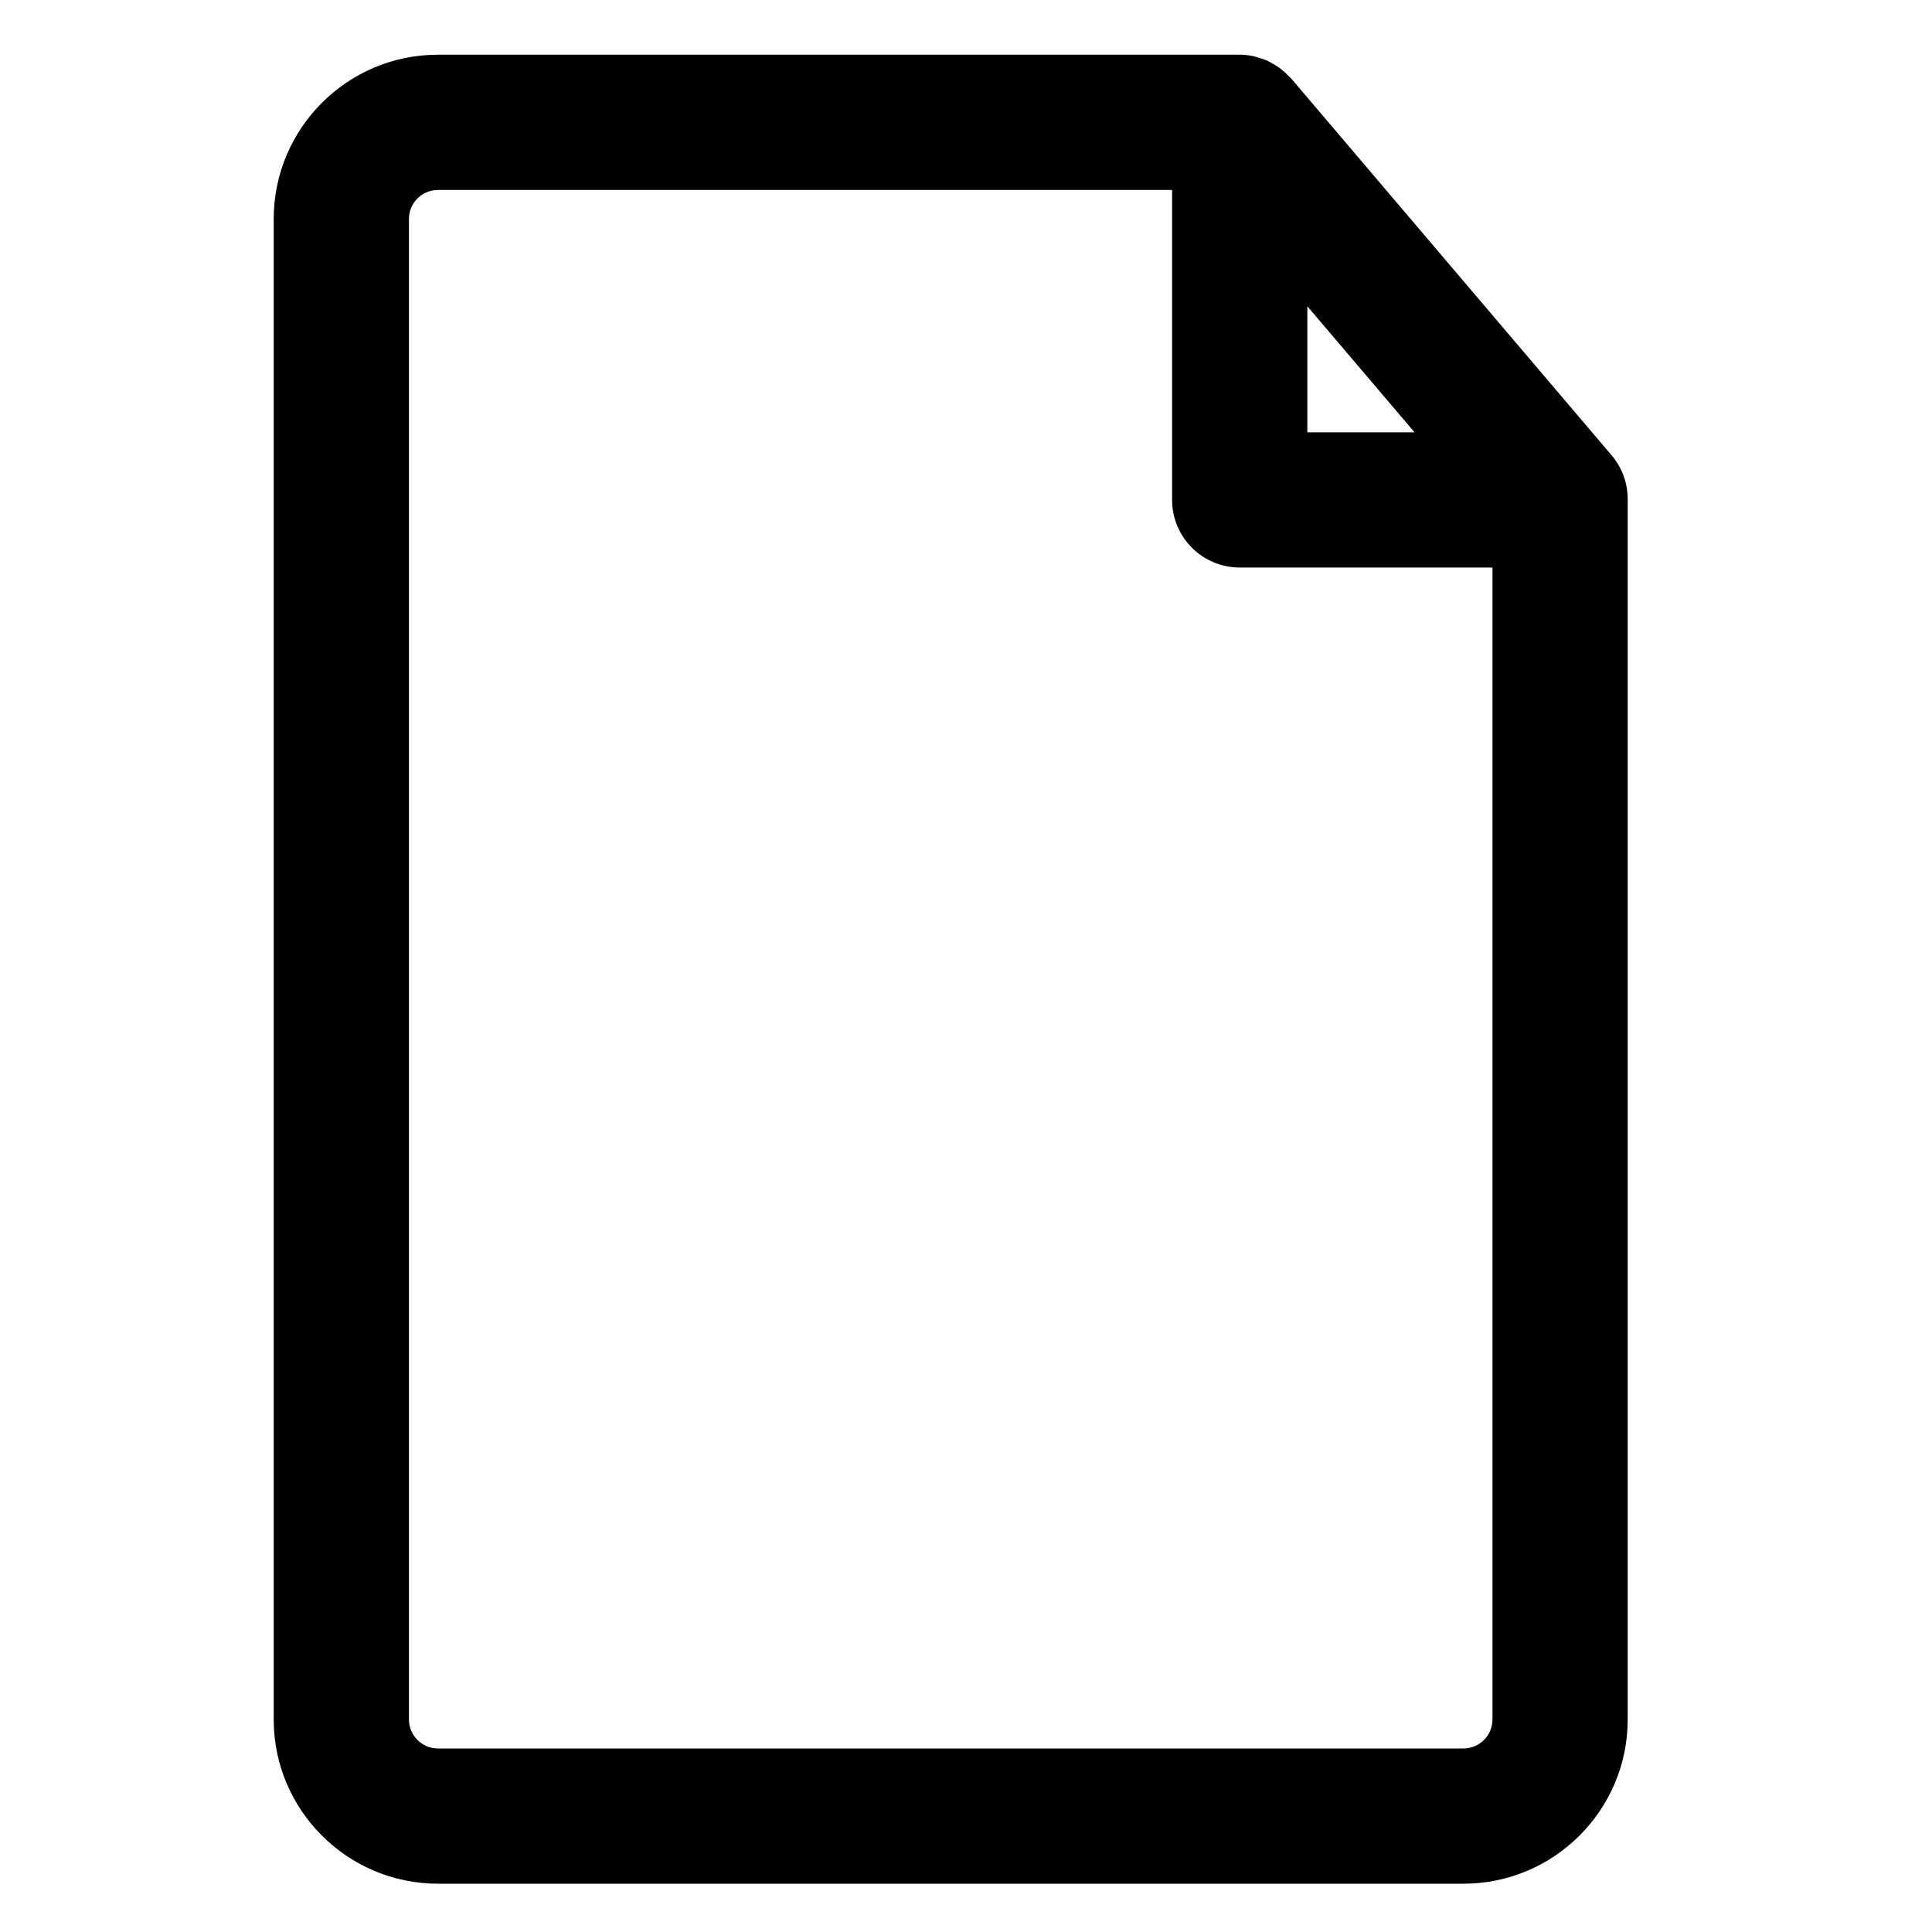 <svg width='200' height='200' fill="#000000" xmlns="http://www.w3.org/2000/svg" xmlns:xlink="http://www.w3.org/1999/xlink" version="1.1" x="0px" y="0px" viewBox="0 0 100 100" enable-background="new 0 0 100 100" xml:space="preserve"><path d="M83.416,23.565l-16.582-19.5c-0.027-0.032-0.063-0.056-0.093-0.088c-0.099-0.107-0.206-0.205-0.317-0.3  c-0.072-0.062-0.142-0.125-0.219-0.181c-0.125-0.09-0.259-0.164-0.396-0.237c-0.074-0.04-0.145-0.086-0.222-0.12  c-0.16-0.071-0.331-0.123-0.504-0.17c-0.061-0.017-0.119-0.043-0.182-0.057c-0.237-0.051-0.482-0.08-0.734-0.08H22.667  c-4.687,0-8.5,3.813-8.5,8.5V89c0,4.687,3.813,8.5,8.5,8.5H75.75c4.687,0,8.5-3.813,8.5-8.5V25.833  C84.25,25.002,83.954,24.198,83.416,23.565z M67.668,15.852l5.547,6.523h-5.547V15.852z M75.75,90.5H22.667  c-0.827,0-1.5-0.673-1.5-1.5V11.333c0-0.827,0.673-1.5,1.5-1.5h38.001v16.042c0,1.933,1.567,3.5,3.5,3.5H77.25V89  C77.25,89.827,76.577,90.5,75.75,90.5z"/></svg>